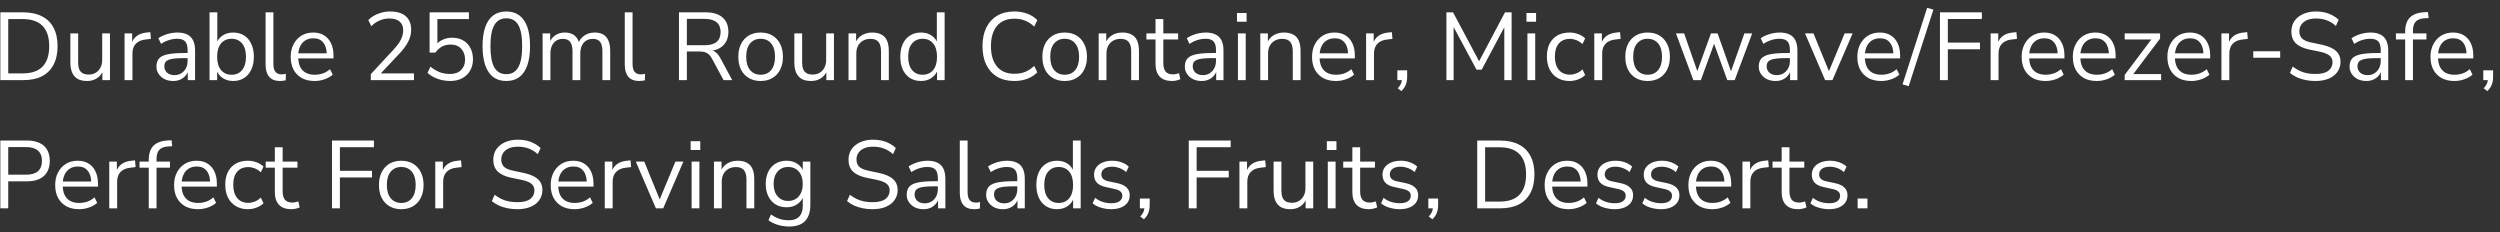 <svg width="312" height="29" viewBox="0 0 312 29" fill="none" xmlns="http://www.w3.org/2000/svg">
<rect x="0" y="0" width="312" height="29" fill="#333333" stroke="none"/>
<path d="M0.044 10V1.54H2.9C3.82 1.54 4.596 1.704 5.228 2.032C5.868 2.352 6.352 2.828 6.68 3.46C7.016 4.084 7.184 4.852 7.184 5.764C7.184 6.676 7.016 7.448 6.68 8.08C6.352 8.712 5.868 9.192 5.228 9.52C4.596 9.84 3.82 10 2.9 10H0.044ZM1.028 9.16H2.828C3.94 9.16 4.768 8.876 5.312 8.308C5.864 7.74 6.14 6.892 6.14 5.764C6.14 4.636 5.864 3.792 5.312 3.232C4.76 2.664 3.932 2.38 2.828 2.38H1.028V9.16ZM10.882 10.108C10.41 10.108 10.018 10.024 9.706 9.856C9.402 9.68 9.17 9.42 9.01 9.076C8.858 8.732 8.782 8.304 8.782 7.792V4.168H9.754V7.78C9.754 8.124 9.798 8.412 9.886 8.644C9.982 8.868 10.13 9.036 10.33 9.148C10.53 9.252 10.778 9.304 11.074 9.304C11.41 9.304 11.702 9.228 11.95 9.076C12.198 8.924 12.394 8.712 12.538 8.44C12.682 8.168 12.754 7.848 12.754 7.48V4.168H13.726V10H12.778V8.656H12.934C12.774 9.128 12.51 9.488 12.142 9.736C11.782 9.984 11.362 10.108 10.882 10.108ZM15.545 10V4.168H16.493V5.548H16.373C16.509 5.076 16.745 4.72 17.081 4.48C17.417 4.232 17.861 4.088 18.413 4.048L18.761 4.012L18.833 4.852L18.221 4.924C17.677 4.972 17.257 5.148 16.961 5.452C16.673 5.748 16.529 6.156 16.529 6.676V10H15.545ZM21.623 10.108C21.223 10.108 20.863 10.032 20.543 9.88C20.231 9.72 19.983 9.504 19.799 9.232C19.615 8.96 19.523 8.656 19.523 8.32C19.523 7.888 19.631 7.548 19.847 7.3C20.071 7.052 20.435 6.876 20.939 6.772C21.451 6.668 22.147 6.616 23.027 6.616H23.567V7.252H23.039C22.551 7.252 22.143 7.268 21.815 7.3C21.487 7.332 21.227 7.388 21.035 7.468C20.843 7.548 20.707 7.652 20.627 7.78C20.547 7.908 20.507 8.068 20.507 8.26C20.507 8.588 20.619 8.856 20.843 9.064C21.075 9.272 21.387 9.376 21.779 9.376C22.099 9.376 22.379 9.3 22.619 9.148C22.867 8.996 23.059 8.788 23.195 8.524C23.339 8.26 23.411 7.956 23.411 7.612V6.244C23.411 5.748 23.311 5.392 23.111 5.176C22.911 4.952 22.583 4.84 22.127 4.84C21.775 4.84 21.435 4.892 21.107 4.996C20.779 5.092 20.443 5.252 20.099 5.476L19.763 4.768C19.971 4.624 20.207 4.5 20.471 4.396C20.735 4.284 21.011 4.2 21.299 4.144C21.587 4.088 21.863 4.06 22.127 4.06C22.631 4.06 23.047 4.144 23.375 4.312C23.703 4.472 23.947 4.72 24.107 5.056C24.267 5.384 24.347 5.808 24.347 6.328V10H23.435V8.644H23.543C23.479 8.948 23.355 9.208 23.171 9.424C22.995 9.64 22.775 9.808 22.511 9.928C22.247 10.048 21.951 10.108 21.623 10.108ZM29.102 10.108C28.574 10.108 28.118 9.972 27.734 9.7C27.358 9.428 27.106 9.064 26.978 8.608H27.098V10H26.15V1.54H27.122V5.524H26.978C27.114 5.076 27.37 4.72 27.746 4.456C28.122 4.192 28.574 4.06 29.102 4.06C29.63 4.06 30.086 4.184 30.47 4.432C30.854 4.672 31.15 5.02 31.358 5.476C31.574 5.924 31.682 6.46 31.682 7.084C31.682 7.7 31.574 8.236 31.358 8.692C31.15 9.14 30.85 9.488 30.458 9.736C30.074 9.984 29.622 10.108 29.102 10.108ZM28.898 9.328C29.45 9.328 29.886 9.136 30.206 8.752C30.534 8.36 30.698 7.804 30.698 7.084C30.698 6.356 30.534 5.8 30.206 5.416C29.886 5.032 29.45 4.84 28.898 4.84C28.354 4.84 27.918 5.032 27.59 5.416C27.262 5.8 27.098 6.356 27.098 7.084C27.098 7.804 27.262 8.36 27.59 8.752C27.918 9.136 28.354 9.328 28.898 9.328ZM34.934 10.108C34.342 10.108 33.894 9.932 33.59 9.58C33.294 9.228 33.146 8.724 33.146 8.068V1.54H34.118V7.996C34.118 8.276 34.154 8.512 34.226 8.704C34.306 8.896 34.422 9.04 34.574 9.136C34.726 9.232 34.914 9.28 35.138 9.28C35.234 9.28 35.326 9.276 35.414 9.268C35.51 9.252 35.598 9.232 35.678 9.208L35.654 10.024C35.526 10.048 35.402 10.068 35.282 10.084C35.17 10.1 35.054 10.108 34.934 10.108ZM39.267 10.108C38.651 10.108 38.119 9.988 37.671 9.748C37.231 9.5 36.887 9.152 36.639 8.704C36.399 8.256 36.279 7.72 36.279 7.096C36.279 6.488 36.399 5.96 36.639 5.512C36.879 5.056 37.207 4.7 37.623 4.444C38.047 4.188 38.535 4.06 39.087 4.06C39.615 4.06 40.067 4.176 40.443 4.408C40.819 4.64 41.107 4.968 41.307 5.392C41.515 5.816 41.619 6.324 41.619 6.916V7.288H37.023V6.652H40.971L40.779 6.808C40.779 6.168 40.635 5.672 40.347 5.32C40.067 4.96 39.655 4.78 39.111 4.78C38.703 4.78 38.355 4.876 38.067 5.068C37.787 5.252 37.575 5.512 37.431 5.848C37.287 6.176 37.215 6.56 37.215 7V7.072C37.215 7.56 37.291 7.972 37.443 8.308C37.603 8.644 37.839 8.9 38.151 9.076C38.463 9.244 38.835 9.328 39.267 9.328C39.611 9.328 39.943 9.276 40.263 9.172C40.591 9.06 40.899 8.88 41.187 8.632L41.523 9.316C41.259 9.556 40.923 9.748 40.515 9.892C40.107 10.036 39.691 10.108 39.267 10.108ZM46.275 10V9.256L49.167 6.136C49.439 5.84 49.659 5.564 49.827 5.308C49.995 5.044 50.119 4.788 50.199 4.54C50.279 4.292 50.319 4.04 50.319 3.784C50.319 3.304 50.171 2.94 49.875 2.692C49.587 2.436 49.163 2.308 48.603 2.308C48.171 2.308 47.767 2.388 47.391 2.548C47.023 2.7 46.671 2.94 46.335 3.268L45.963 2.5C46.275 2.18 46.671 1.924 47.151 1.732C47.639 1.532 48.151 1.432 48.687 1.432C49.255 1.432 49.735 1.52 50.127 1.696C50.519 1.872 50.815 2.132 51.015 2.476C51.215 2.812 51.315 3.224 51.315 3.712C51.315 3.968 51.283 4.22 51.219 4.468C51.163 4.708 51.071 4.952 50.943 5.2C50.823 5.44 50.667 5.688 50.475 5.944C50.291 6.2 50.067 6.464 49.803 6.736L47.259 9.436V9.16H51.663V10H46.275ZM56.171 10.108C55.811 10.108 55.459 10.068 55.115 9.988C54.771 9.908 54.447 9.792 54.143 9.64C53.847 9.488 53.583 9.308 53.351 9.1L53.723 8.32C54.107 8.632 54.495 8.864 54.887 9.016C55.287 9.16 55.711 9.232 56.159 9.232C56.751 9.232 57.211 9.068 57.539 8.74C57.875 8.412 58.043 7.98 58.043 7.444C58.043 6.892 57.883 6.44 57.563 6.088C57.243 5.736 56.803 5.56 56.243 5.56C55.835 5.56 55.475 5.644 55.163 5.812C54.859 5.972 54.583 6.224 54.335 6.568H53.615V1.54H58.523V2.38H54.587V5.752H54.323C54.531 5.416 54.819 5.16 55.187 4.984C55.555 4.8 55.967 4.708 56.423 4.708C56.959 4.708 57.419 4.82 57.803 5.044C58.195 5.268 58.495 5.584 58.703 5.992C58.919 6.392 59.027 6.86 59.027 7.396C59.027 7.924 58.911 8.392 58.679 8.8C58.447 9.208 58.119 9.528 57.695 9.76C57.271 9.992 56.763 10.108 56.171 10.108ZM63.186 10.108C62.546 10.108 62.002 9.944 61.554 9.616C61.114 9.28 60.782 8.788 60.558 8.14C60.334 7.492 60.222 6.7 60.222 5.764C60.222 4.82 60.334 4.028 60.558 3.388C60.782 2.74 61.114 2.252 61.554 1.924C62.002 1.596 62.546 1.432 63.186 1.432C63.834 1.432 64.378 1.596 64.818 1.924C65.258 2.252 65.59 2.736 65.814 3.376C66.038 4.016 66.15 4.808 66.15 5.752C66.15 6.696 66.038 7.492 65.814 8.14C65.59 8.788 65.258 9.28 64.818 9.616C64.378 9.944 63.834 10.108 63.186 10.108ZM63.186 9.256C63.858 9.256 64.354 8.972 64.674 8.404C65.002 7.836 65.166 6.952 65.166 5.752C65.166 4.552 65.006 3.676 64.686 3.124C64.366 2.564 63.866 2.284 63.186 2.284C62.522 2.284 62.026 2.564 61.698 3.124C61.37 3.684 61.206 4.56 61.206 5.752C61.206 6.952 61.366 7.836 61.686 8.404C62.014 8.972 62.514 9.256 63.186 9.256ZM67.717 10V4.168H68.665V5.464H68.533C68.629 5.168 68.769 4.916 68.953 4.708C69.145 4.492 69.369 4.332 69.625 4.228C69.889 4.116 70.177 4.06 70.489 4.06C70.985 4.06 71.385 4.18 71.689 4.42C72.001 4.652 72.209 5.016 72.313 5.512H72.133C72.277 5.064 72.533 4.712 72.901 4.456C73.277 4.192 73.713 4.06 74.209 4.06C74.649 4.06 75.009 4.144 75.289 4.312C75.577 4.48 75.793 4.736 75.937 5.08C76.081 5.416 76.153 5.844 76.153 6.364V10H75.181V6.412C75.181 5.876 75.089 5.484 74.905 5.236C74.721 4.98 74.409 4.852 73.969 4.852C73.657 4.852 73.381 4.928 73.141 5.08C72.909 5.232 72.729 5.448 72.601 5.728C72.481 6 72.421 6.324 72.421 6.7V10H71.449V6.412C71.449 5.876 71.353 5.484 71.161 5.236C70.977 4.98 70.669 4.852 70.237 4.852C69.917 4.852 69.641 4.928 69.409 5.08C69.177 5.232 68.997 5.448 68.869 5.728C68.749 6 68.689 6.324 68.689 6.7V10H67.717ZM79.759 10.108C79.167 10.108 78.719 9.932 78.415 9.58C78.119 9.228 77.971 8.724 77.971 8.068V1.54H78.943V7.996C78.943 8.276 78.979 8.512 79.051 8.704C79.131 8.896 79.247 9.04 79.399 9.136C79.551 9.232 79.739 9.28 79.963 9.28C80.059 9.28 80.151 9.276 80.239 9.268C80.335 9.252 80.423 9.232 80.503 9.208L80.479 10.024C80.351 10.048 80.227 10.068 80.107 10.084C79.995 10.1 79.879 10.108 79.759 10.108ZM84.735 10V1.54H88.083C88.987 1.54 89.683 1.752 90.171 2.176C90.659 2.6 90.903 3.204 90.903 3.988C90.903 4.484 90.791 4.916 90.567 5.284C90.351 5.644 90.031 5.92 89.607 6.112C89.183 6.296 88.675 6.388 88.083 6.388L88.203 6.232H88.443C88.755 6.232 89.027 6.312 89.259 6.472C89.491 6.632 89.703 6.888 89.895 7.24L91.383 10H90.303L88.839 7.288C88.719 7.064 88.583 6.888 88.431 6.76C88.287 6.632 88.119 6.544 87.927 6.496C87.743 6.448 87.519 6.424 87.255 6.424H85.719V10H84.735ZM85.719 5.644H87.939C88.595 5.644 89.091 5.508 89.427 5.236C89.763 4.956 89.931 4.54 89.931 3.988C89.931 3.452 89.763 3.048 89.427 2.776C89.091 2.496 88.595 2.356 87.939 2.356H85.719V5.644ZM94.926 10.108C94.358 10.108 93.866 9.984 93.45 9.736C93.034 9.488 92.71 9.14 92.478 8.692C92.254 8.236 92.142 7.7 92.142 7.084C92.142 6.468 92.254 5.936 92.478 5.488C92.71 5.032 93.034 4.68 93.45 4.432C93.866 4.184 94.358 4.06 94.926 4.06C95.494 4.06 95.986 4.184 96.402 4.432C96.818 4.68 97.138 5.032 97.362 5.488C97.594 5.936 97.71 6.468 97.71 7.084C97.71 7.7 97.594 8.236 97.362 8.692C97.138 9.14 96.818 9.488 96.402 9.736C95.986 9.984 95.494 10.108 94.926 10.108ZM94.926 9.328C95.478 9.328 95.914 9.136 96.234 8.752C96.562 8.36 96.726 7.8 96.726 7.072C96.726 6.352 96.562 5.8 96.234 5.416C95.914 5.032 95.478 4.84 94.926 4.84C94.382 4.84 93.946 5.032 93.618 5.416C93.29 5.8 93.126 6.352 93.126 7.072C93.126 7.8 93.29 8.36 93.618 8.752C93.946 9.136 94.382 9.328 94.926 9.328ZM101.234 10.108C100.762 10.108 100.37 10.024 100.058 9.856C99.754 9.68 99.522 9.42 99.362 9.076C99.21 8.732 99.134 8.304 99.134 7.792V4.168H100.106V7.78C100.106 8.124 100.15 8.412 100.238 8.644C100.334 8.868 100.482 9.036 100.682 9.148C100.882 9.252 101.13 9.304 101.426 9.304C101.762 9.304 102.054 9.228 102.302 9.076C102.55 8.924 102.746 8.712 102.89 8.44C103.034 8.168 103.106 7.848 103.106 7.48V4.168H104.078V10H103.13V8.656H103.286C103.126 9.128 102.862 9.488 102.494 9.736C102.134 9.984 101.714 10.108 101.234 10.108ZM105.896 10V4.168H106.844V5.464H106.712C106.88 5 107.152 4.652 107.528 4.42C107.912 4.18 108.352 4.06 108.848 4.06C109.312 4.06 109.696 4.144 110 4.312C110.312 4.472 110.544 4.724 110.696 5.068C110.848 5.412 110.924 5.844 110.924 6.364V10H109.952V6.424C109.952 6.064 109.904 5.768 109.808 5.536C109.72 5.304 109.576 5.132 109.376 5.02C109.184 4.908 108.932 4.852 108.62 4.852C108.268 4.852 107.96 4.928 107.696 5.08C107.432 5.232 107.228 5.444 107.084 5.716C106.94 5.988 106.868 6.308 106.868 6.676V10H105.896ZM114.937 10.108C114.417 10.108 113.961 9.984 113.569 9.736C113.185 9.488 112.885 9.14 112.669 8.692C112.461 8.236 112.357 7.7 112.357 7.084C112.357 6.46 112.461 5.924 112.669 5.476C112.885 5.02 113.185 4.672 113.569 4.432C113.961 4.184 114.417 4.06 114.937 4.06C115.465 4.06 115.917 4.192 116.293 4.456C116.669 4.72 116.921 5.076 117.049 5.524H116.917V1.54H117.889V10H116.941V8.608H117.061C116.933 9.064 116.677 9.428 116.293 9.7C115.917 9.972 115.465 10.108 114.937 10.108ZM115.141 9.328C115.693 9.328 116.129 9.136 116.449 8.752C116.777 8.36 116.941 7.804 116.941 7.084C116.941 6.356 116.777 5.8 116.449 5.416C116.129 5.032 115.693 4.84 115.141 4.84C114.597 4.84 114.161 5.032 113.833 5.416C113.505 5.8 113.341 6.356 113.341 7.084C113.341 7.804 113.505 8.36 113.833 8.752C114.161 9.136 114.597 9.328 115.141 9.328ZM126.587 10.108C125.755 10.108 125.043 9.932 124.451 9.58C123.859 9.228 123.403 8.728 123.083 8.08C122.771 7.432 122.615 6.66 122.615 5.764C122.615 4.868 122.771 4.1 123.083 3.46C123.403 2.812 123.859 2.312 124.451 1.96C125.043 1.608 125.755 1.432 126.587 1.432C127.171 1.432 127.711 1.524 128.207 1.708C128.703 1.892 129.119 2.16 129.455 2.512L129.071 3.316C128.703 2.972 128.319 2.724 127.919 2.572C127.527 2.412 127.091 2.332 126.611 2.332C125.659 2.332 124.931 2.632 124.427 3.232C123.923 3.832 123.671 4.676 123.671 5.764C123.671 6.852 123.923 7.7 124.427 8.308C124.931 8.908 125.659 9.208 126.611 9.208C127.091 9.208 127.527 9.132 127.919 8.98C128.319 8.82 128.703 8.568 129.071 8.224L129.455 9.028C129.119 9.372 128.703 9.64 128.207 9.832C127.711 10.016 127.171 10.108 126.587 10.108ZM132.871 10.108C132.303 10.108 131.811 9.984 131.395 9.736C130.979 9.488 130.655 9.14 130.423 8.692C130.199 8.236 130.087 7.7 130.087 7.084C130.087 6.468 130.199 5.936 130.423 5.488C130.655 5.032 130.979 4.68 131.395 4.432C131.811 4.184 132.303 4.06 132.871 4.06C133.439 4.06 133.931 4.184 134.347 4.432C134.763 4.68 135.083 5.032 135.307 5.488C135.539 5.936 135.655 6.468 135.655 7.084C135.655 7.7 135.539 8.236 135.307 8.692C135.083 9.14 134.763 9.488 134.347 9.736C133.931 9.984 133.439 10.108 132.871 10.108ZM132.871 9.328C133.423 9.328 133.859 9.136 134.179 8.752C134.507 8.36 134.671 7.8 134.671 7.072C134.671 6.352 134.507 5.8 134.179 5.416C133.859 5.032 133.423 4.84 132.871 4.84C132.327 4.84 131.891 5.032 131.563 5.416C131.235 5.8 131.071 6.352 131.071 7.072C131.071 7.8 131.235 8.36 131.563 8.752C131.891 9.136 132.327 9.328 132.871 9.328ZM137.115 10V4.168H138.063V5.464H137.931C138.099 5 138.371 4.652 138.747 4.42C139.131 4.18 139.571 4.06 140.067 4.06C140.531 4.06 140.915 4.144 141.219 4.312C141.531 4.472 141.763 4.724 141.915 5.068C142.067 5.412 142.143 5.844 142.143 6.364V10H141.171V6.424C141.171 6.064 141.123 5.768 141.027 5.536C140.939 5.304 140.795 5.132 140.595 5.02C140.403 4.908 140.151 4.852 139.839 4.852C139.487 4.852 139.179 4.928 138.915 5.08C138.651 5.232 138.447 5.444 138.303 5.716C138.159 5.988 138.087 6.308 138.087 6.676V10H137.115ZM146.275 10.108C145.587 10.108 145.071 9.924 144.727 9.556C144.383 9.188 144.211 8.664 144.211 7.984V4.924H143.071V4.168H144.211V2.38H145.183V4.168H147.031V4.924H145.183V7.888C145.183 8.344 145.279 8.692 145.471 8.932C145.663 9.164 145.975 9.28 146.407 9.28C146.535 9.28 146.663 9.264 146.791 9.232C146.919 9.2 147.035 9.168 147.139 9.136L147.307 9.88C147.203 9.936 147.051 9.988 146.851 10.036C146.651 10.084 146.459 10.108 146.275 10.108ZM149.967 10.108C149.567 10.108 149.207 10.032 148.887 9.88C148.575 9.72 148.327 9.504 148.143 9.232C147.959 8.96 147.867 8.656 147.867 8.32C147.867 7.888 147.975 7.548 148.191 7.3C148.415 7.052 148.779 6.876 149.283 6.772C149.795 6.668 150.491 6.616 151.371 6.616H151.911V7.252H151.383C150.895 7.252 150.487 7.268 150.159 7.3C149.831 7.332 149.571 7.388 149.379 7.468C149.187 7.548 149.051 7.652 148.971 7.78C148.891 7.908 148.851 8.068 148.851 8.26C148.851 8.588 148.963 8.856 149.187 9.064C149.419 9.272 149.731 9.376 150.123 9.376C150.443 9.376 150.723 9.3 150.963 9.148C151.211 8.996 151.403 8.788 151.539 8.524C151.683 8.26 151.755 7.956 151.755 7.612V6.244C151.755 5.748 151.655 5.392 151.455 5.176C151.255 4.952 150.927 4.84 150.471 4.84C150.119 4.84 149.779 4.892 149.451 4.996C149.123 5.092 148.787 5.252 148.443 5.476L148.107 4.768C148.315 4.624 148.551 4.5 148.815 4.396C149.079 4.284 149.355 4.2 149.643 4.144C149.931 4.088 150.207 4.06 150.471 4.06C150.975 4.06 151.391 4.144 151.719 4.312C152.047 4.472 152.291 4.72 152.451 5.056C152.611 5.384 152.691 5.808 152.691 6.328V10H151.779V8.644H151.887C151.823 8.948 151.699 9.208 151.515 9.424C151.339 9.64 151.119 9.808 150.855 9.928C150.591 10.048 150.295 10.108 149.967 10.108ZM154.374 2.716V1.624H155.574V2.716H154.374ZM154.494 10V4.168H155.466V10H154.494ZM157.283 10V4.168H158.231V5.464H158.099C158.267 5 158.539 4.652 158.915 4.42C159.299 4.18 159.739 4.06 160.235 4.06C160.699 4.06 161.083 4.144 161.387 4.312C161.699 4.472 161.931 4.724 162.083 5.068C162.235 5.412 162.311 5.844 162.311 6.364V10H161.339V6.424C161.339 6.064 161.291 5.768 161.195 5.536C161.107 5.304 160.963 5.132 160.763 5.02C160.571 4.908 160.319 4.852 160.007 4.852C159.655 4.852 159.347 4.928 159.083 5.08C158.819 5.232 158.615 5.444 158.471 5.716C158.327 5.988 158.255 6.308 158.255 6.676V10H157.283ZM166.731 10.108C166.115 10.108 165.583 9.988 165.135 9.748C164.695 9.5 164.351 9.152 164.103 8.704C163.863 8.256 163.743 7.72 163.743 7.096C163.743 6.488 163.863 5.96 164.103 5.512C164.343 5.056 164.671 4.7 165.087 4.444C165.511 4.188 165.999 4.06 166.551 4.06C167.079 4.06 167.531 4.176 167.907 4.408C168.283 4.64 168.571 4.968 168.771 5.392C168.979 5.816 169.083 6.324 169.083 6.916V7.288H164.487V6.652H168.435L168.243 6.808C168.243 6.168 168.099 5.672 167.811 5.32C167.531 4.96 167.119 4.78 166.575 4.78C166.167 4.78 165.819 4.876 165.531 5.068C165.251 5.252 165.039 5.512 164.895 5.848C164.751 6.176 164.679 6.56 164.679 7V7.072C164.679 7.56 164.755 7.972 164.907 8.308C165.067 8.644 165.303 8.9 165.615 9.076C165.927 9.244 166.299 9.328 166.731 9.328C167.075 9.328 167.407 9.276 167.727 9.172C168.055 9.06 168.363 8.88 168.651 8.632L168.987 9.316C168.723 9.556 168.387 9.748 167.979 9.892C167.571 10.036 167.155 10.108 166.731 10.108ZM170.49 10V4.168H171.438V5.548H171.318C171.454 5.076 171.69 4.72 172.026 4.48C172.362 4.232 172.806 4.088 173.358 4.048L173.706 4.012L173.778 4.852L173.166 4.924C172.622 4.972 172.202 5.148 171.906 5.452C171.618 5.748 171.474 6.156 171.474 6.676V10H170.49ZM174.893 11.368L174.437 11.02C174.581 10.868 174.689 10.724 174.761 10.588C174.841 10.46 174.893 10.328 174.917 10.192C174.949 10.064 174.965 9.932 174.965 9.796L175.181 10H174.389V8.776H175.613V9.64C175.613 9.856 175.589 10.06 175.541 10.252C175.501 10.452 175.429 10.644 175.325 10.828C175.221 11.012 175.077 11.192 174.893 11.368ZM180.513 10V1.54H181.341L184.773 7.984H184.413L187.821 1.54H188.649V10H187.737V2.86H188.025L184.917 8.692H184.269L181.125 2.848H181.413V10H180.513ZM190.503 2.716V1.624H191.703V2.716H190.503ZM190.623 10V4.168H191.595V10H190.623ZM195.884 10.108C195.3 10.108 194.796 9.98 194.372 9.724C193.948 9.468 193.62 9.112 193.388 8.656C193.164 8.192 193.052 7.656 193.052 7.048C193.052 6.432 193.164 5.9 193.388 5.452C193.62 5.004 193.948 4.66 194.372 4.42C194.796 4.18 195.3 4.06 195.884 4.06C196.244 4.06 196.6 4.124 196.952 4.252C197.304 4.38 197.596 4.56 197.828 4.792L197.492 5.5C197.26 5.276 197.004 5.112 196.724 5.008C196.452 4.904 196.192 4.852 195.944 4.852C195.336 4.852 194.868 5.044 194.54 5.428C194.212 5.804 194.048 6.348 194.048 7.06C194.048 7.756 194.212 8.308 194.54 8.716C194.868 9.116 195.336 9.316 195.944 9.316C196.192 9.316 196.452 9.264 196.724 9.16C197.004 9.056 197.26 8.888 197.492 8.656L197.828 9.364C197.596 9.596 197.3 9.78 196.94 9.916C196.588 10.044 196.236 10.108 195.884 10.108ZM198.967 10V4.168H199.915V5.548H199.795C199.931 5.076 200.167 4.72 200.503 4.48C200.839 4.232 201.283 4.088 201.835 4.048L202.183 4.012L202.255 4.852L201.643 4.924C201.099 4.972 200.679 5.148 200.383 5.452C200.095 5.748 199.951 6.156 199.951 6.676V10H198.967ZM205.621 10.108C205.053 10.108 204.561 9.984 204.145 9.736C203.729 9.488 203.405 9.14 203.173 8.692C202.949 8.236 202.837 7.7 202.837 7.084C202.837 6.468 202.949 5.936 203.173 5.488C203.405 5.032 203.729 4.68 204.145 4.432C204.561 4.184 205.053 4.06 205.621 4.06C206.189 4.06 206.681 4.184 207.097 4.432C207.513 4.68 207.833 5.032 208.057 5.488C208.289 5.936 208.405 6.468 208.405 7.084C208.405 7.7 208.289 8.236 208.057 8.692C207.833 9.14 207.513 9.488 207.097 9.736C206.681 9.984 206.189 10.108 205.621 10.108ZM205.621 9.328C206.173 9.328 206.609 9.136 206.929 8.752C207.257 8.36 207.421 7.8 207.421 7.072C207.421 6.352 207.257 5.8 206.929 5.416C206.609 5.032 206.173 4.84 205.621 4.84C205.077 4.84 204.641 5.032 204.313 5.416C203.985 5.8 203.821 6.352 203.821 7.072C203.821 7.8 203.985 8.36 204.313 8.752C204.641 9.136 205.077 9.328 205.621 9.328ZM211.331 10L209.159 4.168H210.179L211.967 9.28H211.679L213.527 4.168H214.355L216.167 9.28H215.891L217.703 4.168H218.675L216.491 10H215.567L213.659 4.756H214.175L212.267 10H211.331ZM221.592 10.108C221.192 10.108 220.832 10.032 220.512 9.88C220.2 9.72 219.952 9.504 219.768 9.232C219.584 8.96 219.492 8.656 219.492 8.32C219.492 7.888 219.6 7.548 219.816 7.3C220.04 7.052 220.404 6.876 220.908 6.772C221.42 6.668 222.116 6.616 222.996 6.616H223.536V7.252H223.008C222.52 7.252 222.112 7.268 221.784 7.3C221.456 7.332 221.196 7.388 221.004 7.468C220.812 7.548 220.676 7.652 220.596 7.78C220.516 7.908 220.476 8.068 220.476 8.26C220.476 8.588 220.588 8.856 220.812 9.064C221.044 9.272 221.356 9.376 221.748 9.376C222.068 9.376 222.348 9.3 222.588 9.148C222.836 8.996 223.028 8.788 223.164 8.524C223.308 8.26 223.38 7.956 223.38 7.612V6.244C223.38 5.748 223.28 5.392 223.08 5.176C222.88 4.952 222.552 4.84 222.096 4.84C221.744 4.84 221.404 4.892 221.076 4.996C220.748 5.092 220.412 5.252 220.068 5.476L219.732 4.768C219.94 4.624 220.176 4.5 220.44 4.396C220.704 4.284 220.98 4.2 221.268 4.144C221.556 4.088 221.832 4.06 222.096 4.06C222.6 4.06 223.016 4.144 223.344 4.312C223.672 4.472 223.916 4.72 224.076 5.056C224.236 5.384 224.316 5.808 224.316 6.328V10H223.404V8.644H223.512C223.448 8.948 223.324 9.208 223.14 9.424C222.964 9.64 222.744 9.808 222.48 9.928C222.216 10.048 221.92 10.108 221.592 10.108ZM227.776 10L225.268 4.168H226.324L228.412 9.28H228.088L230.212 4.168H231.208L228.688 10H227.776ZM234.782 10.108C234.166 10.108 233.634 9.988 233.186 9.748C232.746 9.5 232.402 9.152 232.154 8.704C231.914 8.256 231.794 7.72 231.794 7.096C231.794 6.488 231.914 5.96 232.154 5.512C232.394 5.056 232.722 4.7 233.138 4.444C233.562 4.188 234.05 4.06 234.602 4.06C235.13 4.06 235.582 4.176 235.958 4.408C236.334 4.64 236.622 4.968 236.822 5.392C237.03 5.816 237.134 6.324 237.134 6.916V7.288H232.538V6.652H236.486L236.294 6.808C236.294 6.168 236.15 5.672 235.862 5.32C235.582 4.96 235.17 4.78 234.626 4.78C234.218 4.78 233.87 4.876 233.582 5.068C233.302 5.252 233.09 5.512 232.946 5.848C232.802 6.176 232.73 6.56 232.73 7V7.072C232.73 7.56 232.806 7.972 232.958 8.308C233.118 8.644 233.354 8.9 233.666 9.076C233.978 9.244 234.35 9.328 234.782 9.328C235.126 9.328 235.458 9.276 235.778 9.172C236.106 9.06 236.414 8.88 236.702 8.632L237.038 9.316C236.774 9.556 236.438 9.748 236.03 9.892C235.622 10.036 235.206 10.108 234.782 10.108ZM238.204 10.756L237.436 10.528L240.508 0.976L241.288 1.204L238.204 10.756ZM242.107 10V1.54H247.339V2.368H243.091V5.32H247.099V6.148H243.091V10H242.107ZM248.432 10V4.168H249.38V5.548H249.26C249.396 5.076 249.632 4.72 249.968 4.48C250.304 4.232 250.748 4.088 251.3 4.048L251.648 4.012L251.72 4.852L251.108 4.924C250.564 4.972 250.144 5.148 249.848 5.452C249.56 5.748 249.416 6.156 249.416 6.676V10H248.432ZM255.29 10.108C254.674 10.108 254.142 9.988 253.694 9.748C253.254 9.5 252.91 9.152 252.662 8.704C252.422 8.256 252.302 7.72 252.302 7.096C252.302 6.488 252.422 5.96 252.662 5.512C252.902 5.056 253.23 4.7 253.646 4.444C254.07 4.188 254.558 4.06 255.11 4.06C255.638 4.06 256.09 4.176 256.466 4.408C256.842 4.64 257.13 4.968 257.33 5.392C257.538 5.816 257.642 6.324 257.642 6.916V7.288H253.046V6.652H256.994L256.802 6.808C256.802 6.168 256.658 5.672 256.37 5.32C256.09 4.96 255.678 4.78 255.134 4.78C254.726 4.78 254.378 4.876 254.09 5.068C253.81 5.252 253.598 5.512 253.454 5.848C253.31 6.176 253.238 6.56 253.238 7V7.072C253.238 7.56 253.314 7.972 253.466 8.308C253.626 8.644 253.862 8.9 254.174 9.076C254.486 9.244 254.858 9.328 255.29 9.328C255.634 9.328 255.966 9.276 256.286 9.172C256.614 9.06 256.922 8.88 257.21 8.632L257.546 9.316C257.282 9.556 256.946 9.748 256.538 9.892C256.13 10.036 255.714 10.108 255.29 10.108ZM261.677 10.108C261.061 10.108 260.529 9.988 260.081 9.748C259.641 9.5 259.297 9.152 259.049 8.704C258.809 8.256 258.689 7.72 258.689 7.096C258.689 6.488 258.809 5.96 259.049 5.512C259.289 5.056 259.617 4.7 260.033 4.444C260.457 4.188 260.945 4.06 261.497 4.06C262.025 4.06 262.477 4.176 262.853 4.408C263.229 4.64 263.517 4.968 263.717 5.392C263.925 5.816 264.029 6.324 264.029 6.916V7.288H259.433V6.652H263.381L263.189 6.808C263.189 6.168 263.045 5.672 262.757 5.32C262.477 4.96 262.065 4.78 261.521 4.78C261.113 4.78 260.765 4.876 260.477 5.068C260.197 5.252 259.985 5.512 259.841 5.848C259.697 6.176 259.625 6.56 259.625 7V7.072C259.625 7.56 259.701 7.972 259.853 8.308C260.013 8.644 260.249 8.9 260.561 9.076C260.873 9.244 261.245 9.328 261.677 9.328C262.021 9.328 262.353 9.276 262.673 9.172C263.001 9.06 263.309 8.88 263.597 8.632L263.933 9.316C263.669 9.556 263.333 9.748 262.925 9.892C262.517 10.036 262.101 10.108 261.677 10.108ZM265.16 10V9.352L268.676 4.672V4.924H265.16V4.168H269.576V4.816L266.024 9.52V9.244H269.708V10H265.16ZM273.478 10.108C272.862 10.108 272.33 9.988 271.882 9.748C271.442 9.5 271.098 9.152 270.85 8.704C270.61 8.256 270.49 7.72 270.49 7.096C270.49 6.488 270.61 5.96 270.85 5.512C271.09 5.056 271.418 4.7 271.834 4.444C272.258 4.188 272.746 4.06 273.298 4.06C273.826 4.06 274.278 4.176 274.654 4.408C275.03 4.64 275.318 4.968 275.518 5.392C275.726 5.816 275.83 6.324 275.83 6.916V7.288H271.234V6.652H275.182L274.99 6.808C274.99 6.168 274.846 5.672 274.558 5.32C274.278 4.96 273.866 4.78 273.322 4.78C272.914 4.78 272.566 4.876 272.278 5.068C271.998 5.252 271.786 5.512 271.642 5.848C271.498 6.176 271.426 6.56 271.426 7V7.072C271.426 7.56 271.502 7.972 271.654 8.308C271.814 8.644 272.05 8.9 272.362 9.076C272.674 9.244 273.046 9.328 273.478 9.328C273.822 9.328 274.154 9.276 274.474 9.172C274.802 9.06 275.11 8.88 275.398 8.632L275.734 9.316C275.47 9.556 275.134 9.748 274.726 9.892C274.318 10.036 273.902 10.108 273.478 10.108ZM277.236 10V4.168H278.184V5.548H278.064C278.2 5.076 278.436 4.72 278.772 4.48C279.108 4.232 279.552 4.088 280.104 4.048L280.452 4.012L280.524 4.852L279.912 4.924C279.368 4.972 278.948 5.148 278.652 5.452C278.364 5.748 278.22 6.156 278.22 6.676V10H277.236ZM281.208 7.204V6.4H284.568V7.204H281.208ZM288.975 10.108C288.535 10.108 288.119 10.068 287.727 9.988C287.343 9.908 286.987 9.796 286.659 9.652C286.339 9.5 286.047 9.316 285.783 9.1L286.131 8.308C286.403 8.508 286.679 8.68 286.959 8.824C287.247 8.96 287.555 9.064 287.883 9.136C288.219 9.2 288.583 9.232 288.975 9.232C289.695 9.232 290.227 9.1 290.571 8.836C290.923 8.564 291.099 8.208 291.099 7.768C291.099 7.536 291.043 7.336 290.931 7.168C290.827 7 290.651 6.856 290.403 6.736C290.163 6.616 289.847 6.516 289.455 6.436L288.207 6.184C287.455 6.024 286.891 5.764 286.515 5.404C286.147 5.036 285.963 4.548 285.963 3.94C285.963 3.436 286.091 2.996 286.347 2.62C286.611 2.244 286.975 1.952 287.439 1.744C287.911 1.536 288.447 1.432 289.047 1.432C289.431 1.432 289.795 1.472 290.139 1.552C290.483 1.632 290.799 1.752 291.087 1.912C291.383 2.064 291.643 2.252 291.867 2.476L291.519 3.244C291.159 2.916 290.779 2.68 290.379 2.536C289.979 2.384 289.531 2.308 289.035 2.308C288.611 2.308 288.243 2.372 287.931 2.5C287.627 2.628 287.387 2.816 287.211 3.064C287.043 3.304 286.959 3.584 286.959 3.904C286.959 4.288 287.075 4.592 287.307 4.816C287.547 5.04 287.935 5.204 288.471 5.308L289.719 5.572C290.527 5.74 291.123 5.996 291.507 6.34C291.899 6.676 292.095 7.136 292.095 7.72C292.095 8.184 291.967 8.6 291.711 8.968C291.463 9.328 291.103 9.608 290.631 9.808C290.167 10.008 289.615 10.108 288.975 10.108ZM295.326 10.108C294.926 10.108 294.566 10.032 294.246 9.88C293.934 9.72 293.686 9.504 293.502 9.232C293.318 8.96 293.226 8.656 293.226 8.32C293.226 7.888 293.334 7.548 293.55 7.3C293.774 7.052 294.138 6.876 294.642 6.772C295.154 6.668 295.85 6.616 296.73 6.616H297.27V7.252H296.742C296.254 7.252 295.846 7.268 295.518 7.3C295.19 7.332 294.93 7.388 294.738 7.468C294.546 7.548 294.41 7.652 294.33 7.78C294.25 7.908 294.21 8.068 294.21 8.26C294.21 8.588 294.322 8.856 294.546 9.064C294.778 9.272 295.09 9.376 295.482 9.376C295.802 9.376 296.082 9.3 296.322 9.148C296.57 8.996 296.762 8.788 296.898 8.524C297.042 8.26 297.114 7.956 297.114 7.612V6.244C297.114 5.748 297.014 5.392 296.814 5.176C296.614 4.952 296.286 4.84 295.83 4.84C295.478 4.84 295.138 4.892 294.81 4.996C294.482 5.092 294.146 5.252 293.802 5.476L293.466 4.768C293.674 4.624 293.91 4.5 294.174 4.396C294.438 4.284 294.714 4.2 295.002 4.144C295.29 4.088 295.566 4.06 295.83 4.06C296.334 4.06 296.75 4.144 297.078 4.312C297.406 4.472 297.65 4.72 297.81 5.056C297.97 5.384 298.05 5.808 298.05 6.328V10H297.138V8.644H297.246C297.182 8.948 297.058 9.208 296.874 9.424C296.698 9.64 296.478 9.808 296.214 9.928C295.95 10.048 295.654 10.108 295.326 10.108ZM300.165 10V4.924H299.013V4.168H300.429L300.165 4.42V3.964C300.165 3.188 300.357 2.6 300.741 2.2C301.133 1.8 301.733 1.576 302.541 1.528L303.009 1.504L303.093 2.248L302.541 2.284C302.213 2.308 301.945 2.38 301.737 2.5C301.529 2.62 301.377 2.792 301.281 3.016C301.185 3.24 301.137 3.516 301.137 3.844V4.348L300.993 4.168H302.817V4.924H301.137V10H300.165ZM306.313 10.108C305.697 10.108 305.165 9.988 304.717 9.748C304.277 9.5 303.933 9.152 303.685 8.704C303.445 8.256 303.325 7.72 303.325 7.096C303.325 6.488 303.445 5.96 303.685 5.512C303.925 5.056 304.253 4.7 304.669 4.444C305.093 4.188 305.581 4.06 306.133 4.06C306.661 4.06 307.113 4.176 307.489 4.408C307.865 4.64 308.153 4.968 308.353 5.392C308.561 5.816 308.665 6.324 308.665 6.916V7.288H304.069V6.652H308.017L307.825 6.808C307.825 6.168 307.681 5.672 307.393 5.32C307.113 4.96 306.701 4.78 306.157 4.78C305.749 4.78 305.401 4.876 305.113 5.068C304.833 5.252 304.621 5.512 304.477 5.848C304.333 6.176 304.261 6.56 304.261 7V7.072C304.261 7.56 304.337 7.972 304.489 8.308C304.649 8.644 304.885 8.9 305.197 9.076C305.509 9.244 305.881 9.328 306.313 9.328C306.657 9.328 306.989 9.276 307.309 9.172C307.637 9.06 307.945 8.88 308.233 8.632L308.569 9.316C308.305 9.556 307.969 9.748 307.561 9.892C307.153 10.036 306.737 10.108 306.313 10.108ZM310.42 11.368L309.964 11.02C310.108 10.868 310.216 10.724 310.288 10.588C310.368 10.46 310.42 10.328 310.444 10.192C310.476 10.064 310.492 9.932 310.492 9.796L310.708 10H309.916V8.776H311.14V9.64C311.14 9.856 311.116 10.06 311.068 10.252C311.028 10.452 310.956 10.644 310.852 10.828C310.748 11.012 310.604 11.192 310.42 11.368ZM0.044 26V17.54H3.392C4 17.54 4.512 17.64 4.928 17.84C5.352 18.032 5.672 18.32 5.888 18.704C6.104 19.08 6.212 19.54 6.212 20.084C6.212 20.612 6.104 21.068 5.888 21.452C5.672 21.836 5.352 22.128 4.928 22.328C4.512 22.528 4 22.628 3.392 22.628H1.028V26H0.044ZM1.028 21.8H3.272C3.92 21.8 4.408 21.656 4.736 21.368C5.072 21.072 5.24 20.644 5.24 20.084C5.24 19.516 5.072 19.088 4.736 18.8C4.408 18.504 3.92 18.356 3.272 18.356H1.028V21.8ZM9.876 26.108C9.26 26.108 8.728 25.988 8.28 25.748C7.84 25.5 7.496 25.152 7.248 24.704C7.008 24.256 6.888 23.72 6.888 23.096C6.888 22.488 7.008 21.96 7.248 21.512C7.488 21.056 7.816 20.7 8.232 20.444C8.656 20.188 9.144 20.06 9.696 20.06C10.224 20.06 10.676 20.176 11.052 20.408C11.428 20.64 11.716 20.968 11.916 21.392C12.124 21.816 12.228 22.324 12.228 22.916V23.288H7.632V22.652H11.58L11.388 22.808C11.388 22.168 11.244 21.672 10.956 21.32C10.676 20.96 10.264 20.78 9.72 20.78C9.312 20.78 8.964 20.876 8.676 21.068C8.396 21.252 8.184 21.512 8.04 21.848C7.896 22.176 7.824 22.56 7.824 23V23.072C7.824 23.56 7.9 23.972 8.052 24.308C8.212 24.644 8.448 24.9 8.76 25.076C9.072 25.244 9.444 25.328 9.876 25.328C10.22 25.328 10.552 25.276 10.872 25.172C11.2 25.06 11.508 24.88 11.796 24.632L12.132 25.316C11.868 25.556 11.532 25.748 11.124 25.892C10.716 26.036 10.3 26.108 9.876 26.108ZM13.635 26V20.168H14.583V21.548H14.463C14.599 21.076 14.835 20.72 15.171 20.48C15.507 20.232 15.951 20.088 16.503 20.048L16.851 20.012L16.923 20.852L16.311 20.924C15.767 20.972 15.347 21.148 15.051 21.452C14.763 21.748 14.619 22.156 14.619 22.676V26H13.635ZM18.564 26V20.924H17.412V20.168H18.828L18.564 20.42V19.964C18.564 19.188 18.756 18.6 19.14 18.2C19.532 17.8 20.132 17.576 20.94 17.528L21.408 17.504L21.492 18.248L20.94 18.284C20.612 18.308 20.344 18.38 20.136 18.5C19.928 18.62 19.776 18.792 19.68 19.016C19.584 19.24 19.536 19.516 19.536 19.844V20.348L19.392 20.168H21.216V20.924H19.536V26H18.564ZM24.712 26.108C24.096 26.108 23.564 25.988 23.116 25.748C22.676 25.5 22.332 25.152 22.084 24.704C21.844 24.256 21.724 23.72 21.724 23.096C21.724 22.488 21.844 21.96 22.084 21.512C22.324 21.056 22.652 20.7 23.068 20.444C23.492 20.188 23.98 20.06 24.532 20.06C25.06 20.06 25.512 20.176 25.888 20.408C26.264 20.64 26.552 20.968 26.752 21.392C26.96 21.816 27.064 22.324 27.064 22.916V23.288H22.468V22.652H26.416L26.224 22.808C26.224 22.168 26.08 21.672 25.792 21.32C25.512 20.96 25.1 20.78 24.556 20.78C24.148 20.78 23.8 20.876 23.512 21.068C23.232 21.252 23.02 21.512 22.876 21.848C22.732 22.176 22.66 22.56 22.66 23V23.072C22.66 23.56 22.736 23.972 22.888 24.308C23.048 24.644 23.284 24.9 23.596 25.076C23.908 25.244 24.28 25.328 24.712 25.328C25.056 25.328 25.388 25.276 25.708 25.172C26.036 25.06 26.344 24.88 26.632 24.632L26.968 25.316C26.704 25.556 26.368 25.748 25.96 25.892C25.552 26.036 25.136 26.108 24.712 26.108ZM30.943 26.108C30.359 26.108 29.855 25.98 29.431 25.724C29.007 25.468 28.679 25.112 28.447 24.656C28.223 24.192 28.111 23.656 28.111 23.048C28.111 22.432 28.223 21.9 28.447 21.452C28.679 21.004 29.007 20.66 29.431 20.42C29.855 20.18 30.359 20.06 30.943 20.06C31.303 20.06 31.659 20.124 32.011 20.252C32.363 20.38 32.655 20.56 32.887 20.792L32.551 21.5C32.319 21.276 32.063 21.112 31.783 21.008C31.511 20.904 31.251 20.852 31.003 20.852C30.395 20.852 29.927 21.044 29.599 21.428C29.271 21.804 29.107 22.348 29.107 23.06C29.107 23.756 29.271 24.308 29.599 24.716C29.927 25.116 30.395 25.316 31.003 25.316C31.251 25.316 31.511 25.264 31.783 25.16C32.063 25.056 32.319 24.888 32.551 24.656L32.887 25.364C32.655 25.596 32.359 25.78 31.999 25.916C31.647 26.044 31.295 26.108 30.943 26.108ZM36.365 26.108C35.677 26.108 35.161 25.924 34.817 25.556C34.473 25.188 34.301 24.664 34.301 23.984V20.924H33.161V20.168H34.301V18.38H35.273V20.168H37.121V20.924H35.273V23.888C35.273 24.344 35.369 24.692 35.561 24.932C35.753 25.164 36.065 25.28 36.497 25.28C36.625 25.28 36.753 25.264 36.881 25.232C37.009 25.2 37.125 25.168 37.229 25.136L37.397 25.88C37.293 25.936 37.141 25.988 36.941 26.036C36.741 26.084 36.549 26.108 36.365 26.108ZM41.435 26V17.54H46.667V18.368H42.419V21.32H46.427V22.148H42.419V26H41.435ZM50.078 26.108C49.51 26.108 49.018 25.984 48.602 25.736C48.186 25.488 47.862 25.14 47.63 24.692C47.406 24.236 47.294 23.7 47.294 23.084C47.294 22.468 47.406 21.936 47.63 21.488C47.862 21.032 48.186 20.68 48.602 20.432C49.018 20.184 49.51 20.06 50.078 20.06C50.646 20.06 51.138 20.184 51.554 20.432C51.97 20.68 52.29 21.032 52.514 21.488C52.746 21.936 52.862 22.468 52.862 23.084C52.862 23.7 52.746 24.236 52.514 24.692C52.29 25.14 51.97 25.488 51.554 25.736C51.138 25.984 50.646 26.108 50.078 26.108ZM50.078 25.328C50.63 25.328 51.066 25.136 51.386 24.752C51.714 24.36 51.878 23.8 51.878 23.072C51.878 22.352 51.714 21.8 51.386 21.416C51.066 21.032 50.63 20.84 50.078 20.84C49.534 20.84 49.098 21.032 48.77 21.416C48.442 21.8 48.278 22.352 48.278 23.072C48.278 23.8 48.442 24.36 48.77 24.752C49.098 25.136 49.534 25.328 50.078 25.328ZM54.322 26V20.168H55.27V21.548H55.15C55.286 21.076 55.522 20.72 55.858 20.48C56.194 20.232 56.638 20.088 57.19 20.048L57.538 20.012L57.61 20.852L56.998 20.924C56.454 20.972 56.034 21.148 55.738 21.452C55.45 21.748 55.306 22.156 55.306 22.676V26H54.322ZM64.573 26.108C64.133 26.108 63.717 26.068 63.325 25.988C62.941 25.908 62.585 25.796 62.257 25.652C61.937 25.5 61.645 25.316 61.381 25.1L61.729 24.308C62.001 24.508 62.277 24.68 62.557 24.824C62.845 24.96 63.153 25.064 63.481 25.136C63.817 25.2 64.181 25.232 64.573 25.232C65.293 25.232 65.825 25.1 66.169 24.836C66.521 24.564 66.697 24.208 66.697 23.768C66.697 23.536 66.641 23.336 66.529 23.168C66.425 23 66.249 22.856 66.001 22.736C65.761 22.616 65.445 22.516 65.053 22.436L63.805 22.184C63.053 22.024 62.489 21.764 62.113 21.404C61.745 21.036 61.561 20.548 61.561 19.94C61.561 19.436 61.689 18.996 61.945 18.62C62.209 18.244 62.573 17.952 63.037 17.744C63.509 17.536 64.045 17.432 64.645 17.432C65.029 17.432 65.393 17.472 65.737 17.552C66.081 17.632 66.397 17.752 66.685 17.912C66.981 18.064 67.241 18.252 67.465 18.476L67.117 19.244C66.757 18.916 66.377 18.68 65.977 18.536C65.577 18.384 65.129 18.308 64.633 18.308C64.209 18.308 63.841 18.372 63.529 18.5C63.225 18.628 62.985 18.816 62.809 19.064C62.641 19.304 62.557 19.584 62.557 19.904C62.557 20.288 62.673 20.592 62.905 20.816C63.145 21.04 63.533 21.204 64.069 21.308L65.317 21.572C66.125 21.74 66.721 21.996 67.105 22.34C67.497 22.676 67.693 23.136 67.693 23.72C67.693 24.184 67.565 24.6 67.309 24.968C67.061 25.328 66.701 25.608 66.229 25.808C65.765 26.008 65.213 26.108 64.573 26.108ZM71.716 26.108C71.1 26.108 70.568 25.988 70.12 25.748C69.68 25.5 69.336 25.152 69.088 24.704C68.848 24.256 68.728 23.72 68.728 23.096C68.728 22.488 68.848 21.96 69.088 21.512C69.328 21.056 69.656 20.7 70.072 20.444C70.496 20.188 70.984 20.06 71.536 20.06C72.064 20.06 72.516 20.176 72.892 20.408C73.268 20.64 73.556 20.968 73.756 21.392C73.964 21.816 74.068 22.324 74.068 22.916V23.288H69.472V22.652H73.42L73.228 22.808C73.228 22.168 73.084 21.672 72.796 21.32C72.516 20.96 72.104 20.78 71.56 20.78C71.152 20.78 70.804 20.876 70.516 21.068C70.236 21.252 70.024 21.512 69.88 21.848C69.736 22.176 69.664 22.56 69.664 23V23.072C69.664 23.56 69.74 23.972 69.892 24.308C70.052 24.644 70.288 24.9 70.6 25.076C70.912 25.244 71.284 25.328 71.716 25.328C72.06 25.328 72.392 25.276 72.712 25.172C73.04 25.06 73.348 24.88 73.636 24.632L73.972 25.316C73.708 25.556 73.372 25.748 72.964 25.892C72.556 26.036 72.14 26.108 71.716 26.108ZM75.475 26V20.168H76.422V21.548H76.302C76.439 21.076 76.674 20.72 77.01 20.48C77.347 20.232 77.79 20.088 78.343 20.048L78.691 20.012L78.763 20.852L78.15 20.924C77.606 20.972 77.186 21.148 76.891 21.452C76.603 21.748 76.459 22.156 76.459 22.676V26H75.475ZM81.855 26L79.347 20.168H80.403L82.491 25.28H82.167L84.291 20.168H85.287L82.767 26H81.855ZM86.194 18.716V17.624H87.394V18.716H86.194ZM86.314 26V20.168H87.286V26H86.314ZM89.103 26V20.168H90.051V21.464H89.919C90.087 21 90.359 20.652 90.735 20.42C91.119 20.18 91.559 20.06 92.055 20.06C92.519 20.06 92.903 20.144 93.207 20.312C93.519 20.472 93.751 20.724 93.903 21.068C94.055 21.412 94.131 21.844 94.131 22.364V26H93.159V22.424C93.159 22.064 93.111 21.768 93.015 21.536C92.927 21.304 92.783 21.132 92.583 21.02C92.391 20.908 92.139 20.852 91.827 20.852C91.475 20.852 91.167 20.928 90.903 21.08C90.639 21.232 90.435 21.444 90.291 21.716C90.147 21.988 90.075 22.308 90.075 22.676V26H89.103ZM98.504 28.268C98 28.268 97.524 28.2 97.076 28.064C96.636 27.936 96.244 27.74 95.9 27.476L96.224 26.768C96.464 26.936 96.7 27.072 96.932 27.176C97.172 27.288 97.416 27.368 97.664 27.416C97.92 27.464 98.184 27.488 98.456 27.488C99.024 27.488 99.452 27.336 99.74 27.032C100.036 26.728 100.184 26.288 100.184 25.712V24.356H100.304C100.184 24.82 99.928 25.188 99.536 25.46C99.152 25.732 98.7 25.868 98.18 25.868C97.644 25.868 97.18 25.748 96.788 25.508C96.396 25.26 96.092 24.916 95.876 24.476C95.668 24.036 95.564 23.528 95.564 22.952C95.564 22.376 95.668 21.872 95.876 21.44C96.092 21 96.396 20.66 96.788 20.42C97.18 20.18 97.644 20.06 98.18 20.06C98.708 20.06 99.164 20.196 99.548 20.468C99.932 20.732 100.18 21.092 100.292 21.548H100.184V20.168H101.132V25.58C101.132 26.172 101.032 26.668 100.832 27.068C100.64 27.468 100.348 27.768 99.956 27.968C99.564 28.168 99.08 28.268 98.504 28.268ZM98.36 25.076C98.92 25.076 99.364 24.884 99.692 24.5C100.02 24.116 100.184 23.6 100.184 22.952C100.184 22.304 100.02 21.792 99.692 21.416C99.364 21.032 98.92 20.84 98.36 20.84C97.808 20.84 97.368 21.032 97.04 21.416C96.712 21.792 96.548 22.304 96.548 22.952C96.548 23.6 96.712 24.116 97.04 24.5C97.368 24.884 97.808 25.076 98.36 25.076ZM108.905 26.108C108.465 26.108 108.049 26.068 107.657 25.988C107.273 25.908 106.917 25.796 106.589 25.652C106.269 25.5 105.977 25.316 105.713 25.1L106.061 24.308C106.333 24.508 106.609 24.68 106.889 24.824C107.177 24.96 107.485 25.064 107.813 25.136C108.149 25.2 108.513 25.232 108.905 25.232C109.625 25.232 110.157 25.1 110.501 24.836C110.853 24.564 111.029 24.208 111.029 23.768C111.029 23.536 110.973 23.336 110.861 23.168C110.757 23 110.581 22.856 110.333 22.736C110.093 22.616 109.777 22.516 109.385 22.436L108.137 22.184C107.385 22.024 106.821 21.764 106.445 21.404C106.077 21.036 105.893 20.548 105.893 19.94C105.893 19.436 106.021 18.996 106.277 18.62C106.541 18.244 106.905 17.952 107.369 17.744C107.841 17.536 108.377 17.432 108.977 17.432C109.361 17.432 109.725 17.472 110.069 17.552C110.413 17.632 110.729 17.752 111.017 17.912C111.313 18.064 111.573 18.252 111.797 18.476L111.449 19.244C111.089 18.916 110.709 18.68 110.309 18.536C109.909 18.384 109.461 18.308 108.965 18.308C108.541 18.308 108.173 18.372 107.861 18.5C107.557 18.628 107.317 18.816 107.141 19.064C106.973 19.304 106.889 19.584 106.889 19.904C106.889 20.288 107.005 20.592 107.237 20.816C107.477 21.04 107.865 21.204 108.401 21.308L109.649 21.572C110.457 21.74 111.053 21.996 111.437 22.34C111.829 22.676 112.025 23.136 112.025 23.72C112.025 24.184 111.897 24.6 111.641 24.968C111.393 25.328 111.033 25.608 110.561 25.808C110.097 26.008 109.545 26.108 108.905 26.108ZM115.256 26.108C114.856 26.108 114.496 26.032 114.176 25.88C113.864 25.72 113.616 25.504 113.432 25.232C113.248 24.96 113.156 24.656 113.156 24.32C113.156 23.888 113.264 23.548 113.48 23.3C113.704 23.052 114.068 22.876 114.572 22.772C115.084 22.668 115.78 22.616 116.66 22.616H117.2V23.252H116.672C116.184 23.252 115.776 23.268 115.448 23.3C115.12 23.332 114.86 23.388 114.668 23.468C114.476 23.548 114.34 23.652 114.26 23.78C114.18 23.908 114.14 24.068 114.14 24.26C114.14 24.588 114.252 24.856 114.476 25.064C114.708 25.272 115.02 25.376 115.412 25.376C115.732 25.376 116.012 25.3 116.252 25.148C116.5 24.996 116.692 24.788 116.828 24.524C116.972 24.26 117.044 23.956 117.044 23.612V22.244C117.044 21.748 116.944 21.392 116.744 21.176C116.544 20.952 116.216 20.84 115.76 20.84C115.408 20.84 115.068 20.892 114.74 20.996C114.412 21.092 114.076 21.252 113.732 21.476L113.396 20.768C113.604 20.624 113.84 20.5 114.104 20.396C114.368 20.284 114.644 20.2 114.932 20.144C115.22 20.088 115.496 20.06 115.76 20.06C116.264 20.06 116.68 20.144 117.008 20.312C117.336 20.472 117.58 20.72 117.74 21.056C117.9 21.384 117.98 21.808 117.98 22.328V26H117.068V24.644H117.176C117.112 24.948 116.988 25.208 116.804 25.424C116.628 25.64 116.408 25.808 116.144 25.928C115.88 26.048 115.584 26.108 115.256 26.108ZM121.571 26.108C120.979 26.108 120.531 25.932 120.227 25.58C119.931 25.228 119.783 24.724 119.783 24.068V17.54H120.755V23.996C120.755 24.276 120.791 24.512 120.863 24.704C120.943 24.896 121.059 25.04 121.211 25.136C121.363 25.232 121.551 25.28 121.775 25.28C121.871 25.28 121.963 25.276 122.051 25.268C122.147 25.252 122.235 25.232 122.315 25.208L122.291 26.024C122.163 26.048 122.039 26.068 121.919 26.084C121.807 26.1 121.691 26.108 121.571 26.108ZM125.17 26.108C124.77 26.108 124.41 26.032 124.09 25.88C123.778 25.72 123.53 25.504 123.346 25.232C123.162 24.96 123.07 24.656 123.07 24.32C123.07 23.888 123.178 23.548 123.394 23.3C123.618 23.052 123.982 22.876 124.486 22.772C124.998 22.668 125.694 22.616 126.574 22.616H127.114V23.252H126.586C126.098 23.252 125.69 23.268 125.362 23.3C125.034 23.332 124.774 23.388 124.582 23.468C124.39 23.548 124.254 23.652 124.174 23.78C124.094 23.908 124.054 24.068 124.054 24.26C124.054 24.588 124.166 24.856 124.39 25.064C124.622 25.272 124.934 25.376 125.326 25.376C125.646 25.376 125.926 25.3 126.166 25.148C126.414 24.996 126.606 24.788 126.742 24.524C126.886 24.26 126.958 23.956 126.958 23.612V22.244C126.958 21.748 126.858 21.392 126.658 21.176C126.458 20.952 126.13 20.84 125.674 20.84C125.322 20.84 124.982 20.892 124.654 20.996C124.326 21.092 123.99 21.252 123.646 21.476L123.31 20.768C123.518 20.624 123.754 20.5 124.018 20.396C124.282 20.284 124.558 20.2 124.846 20.144C125.134 20.088 125.41 20.06 125.674 20.06C126.178 20.06 126.594 20.144 126.922 20.312C127.25 20.472 127.494 20.72 127.654 21.056C127.814 21.384 127.894 21.808 127.894 22.328V26H126.982V24.644H127.09C127.026 24.948 126.902 25.208 126.718 25.424C126.542 25.64 126.322 25.808 126.058 25.928C125.794 26.048 125.498 26.108 125.17 26.108ZM131.917 26.108C131.397 26.108 130.941 25.984 130.549 25.736C130.165 25.488 129.865 25.14 129.649 24.692C129.441 24.236 129.337 23.7 129.337 23.084C129.337 22.46 129.441 21.924 129.649 21.476C129.865 21.02 130.165 20.672 130.549 20.432C130.941 20.184 131.397 20.06 131.917 20.06C132.445 20.06 132.897 20.192 133.273 20.456C133.649 20.72 133.901 21.076 134.029 21.524H133.897V17.54H134.869V26H133.921V24.608H134.041C133.913 25.064 133.657 25.428 133.273 25.7C132.897 25.972 132.445 26.108 131.917 26.108ZM132.121 25.328C132.673 25.328 133.109 25.136 133.429 24.752C133.757 24.36 133.921 23.804 133.921 23.084C133.921 22.356 133.757 21.8 133.429 21.416C133.109 21.032 132.673 20.84 132.121 20.84C131.577 20.84 131.141 21.032 130.813 21.416C130.485 21.8 130.321 22.356 130.321 23.084C130.321 23.804 130.485 24.36 130.813 24.752C131.141 25.136 131.577 25.328 132.121 25.328ZM138.661 26.108C138.357 26.108 138.061 26.076 137.773 26.012C137.493 25.956 137.229 25.876 136.981 25.772C136.741 25.66 136.533 25.528 136.357 25.376L136.669 24.692C136.861 24.844 137.069 24.972 137.293 25.076C137.517 25.172 137.745 25.244 137.977 25.292C138.209 25.34 138.445 25.364 138.685 25.364C139.141 25.364 139.485 25.28 139.717 25.112C139.949 24.944 140.065 24.716 140.065 24.428C140.065 24.204 139.989 24.028 139.837 23.9C139.685 23.764 139.445 23.66 139.117 23.588L138.025 23.348C137.521 23.244 137.145 23.064 136.897 22.808C136.657 22.552 136.537 22.22 136.537 21.812C136.537 21.452 136.629 21.144 136.813 20.888C137.005 20.624 137.273 20.42 137.617 20.276C137.961 20.132 138.361 20.06 138.817 20.06C139.089 20.06 139.349 20.088 139.597 20.144C139.845 20.2 140.077 20.284 140.293 20.396C140.517 20.5 140.709 20.632 140.869 20.792L140.545 21.476C140.393 21.332 140.221 21.212 140.029 21.116C139.837 21.012 139.637 20.936 139.429 20.888C139.229 20.832 139.025 20.804 138.817 20.804C138.369 20.804 138.029 20.892 137.797 21.068C137.565 21.244 137.449 21.476 137.449 21.764C137.449 21.988 137.521 22.172 137.665 22.316C137.809 22.46 138.033 22.564 138.337 22.628L139.429 22.856C139.949 22.968 140.337 23.148 140.593 23.396C140.857 23.636 140.989 23.964 140.989 24.38C140.989 24.732 140.893 25.04 140.701 25.304C140.509 25.56 140.237 25.76 139.885 25.904C139.541 26.04 139.133 26.108 138.661 26.108ZM142.76 27.368L142.304 27.02C142.448 26.868 142.556 26.724 142.628 26.588C142.708 26.46 142.76 26.328 142.784 26.192C142.816 26.064 142.832 25.932 142.832 25.796L143.048 26H142.256V24.776H143.48V25.64C143.48 25.856 143.456 26.06 143.408 26.252C143.368 26.452 143.296 26.644 143.192 26.828C143.088 27.012 142.944 27.192 142.76 27.368ZM148.357 26V17.54H153.589V18.368H149.341V21.32H153.349V22.148H149.341V26H148.357ZM154.682 26V20.168H155.63V21.548H155.51C155.646 21.076 155.882 20.72 156.218 20.48C156.554 20.232 156.998 20.088 157.55 20.048L157.898 20.012L157.97 20.852L157.358 20.924C156.814 20.972 156.394 21.148 156.098 21.452C155.81 21.748 155.666 22.156 155.666 22.676V26H154.682ZM161.046 26.108C160.574 26.108 160.182 26.024 159.87 25.856C159.566 25.68 159.334 25.42 159.174 25.076C159.022 24.732 158.946 24.304 158.946 23.792V20.168H159.918V23.78C159.918 24.124 159.962 24.412 160.05 24.644C160.146 24.868 160.294 25.036 160.494 25.148C160.694 25.252 160.942 25.304 161.238 25.304C161.574 25.304 161.866 25.228 162.114 25.076C162.362 24.924 162.558 24.712 162.702 24.44C162.846 24.168 162.918 23.848 162.918 23.48V20.168H163.89V26H162.942V24.656H163.098C162.938 25.128 162.674 25.488 162.306 25.736C161.946 25.984 161.526 26.108 161.046 26.108ZM165.589 18.716V17.624H166.789V18.716H165.589ZM165.709 26V20.168H166.681V26H165.709ZM170.838 26.108C170.15 26.108 169.634 25.924 169.29 25.556C168.946 25.188 168.774 24.664 168.774 23.984V20.924H167.634V20.168H168.774V18.38H169.746V20.168H171.594V20.924H169.746V23.888C169.746 24.344 169.842 24.692 170.034 24.932C170.226 25.164 170.538 25.28 170.97 25.28C171.098 25.28 171.226 25.264 171.354 25.232C171.482 25.2 171.598 25.168 171.702 25.136L171.87 25.88C171.766 25.936 171.614 25.988 171.414 26.036C171.214 26.084 171.022 26.108 170.838 26.108ZM174.661 26.108C174.357 26.108 174.061 26.076 173.773 26.012C173.493 25.956 173.229 25.876 172.981 25.772C172.741 25.66 172.533 25.528 172.357 25.376L172.669 24.692C172.861 24.844 173.069 24.972 173.293 25.076C173.517 25.172 173.745 25.244 173.977 25.292C174.209 25.34 174.445 25.364 174.685 25.364C175.141 25.364 175.485 25.28 175.717 25.112C175.949 24.944 176.065 24.716 176.065 24.428C176.065 24.204 175.989 24.028 175.837 23.9C175.685 23.764 175.445 23.66 175.117 23.588L174.025 23.348C173.521 23.244 173.145 23.064 172.897 22.808C172.657 22.552 172.537 22.22 172.537 21.812C172.537 21.452 172.629 21.144 172.813 20.888C173.005 20.624 173.273 20.42 173.617 20.276C173.961 20.132 174.361 20.06 174.817 20.06C175.089 20.06 175.349 20.088 175.597 20.144C175.845 20.2 176.077 20.284 176.293 20.396C176.517 20.5 176.709 20.632 176.869 20.792L176.545 21.476C176.393 21.332 176.221 21.212 176.029 21.116C175.837 21.012 175.637 20.936 175.429 20.888C175.229 20.832 175.025 20.804 174.817 20.804C174.369 20.804 174.029 20.892 173.797 21.068C173.565 21.244 173.449 21.476 173.449 21.764C173.449 21.988 173.521 22.172 173.665 22.316C173.809 22.46 174.033 22.564 174.337 22.628L175.429 22.856C175.949 22.968 176.337 23.148 176.593 23.396C176.857 23.636 176.989 23.964 176.989 24.38C176.989 24.732 176.893 25.04 176.701 25.304C176.509 25.56 176.237 25.76 175.885 25.904C175.541 26.04 175.133 26.108 174.661 26.108ZM178.76 27.368L178.304 27.02C178.448 26.868 178.556 26.724 178.628 26.588C178.708 26.46 178.76 26.328 178.784 26.192C178.816 26.064 178.832 25.932 178.832 25.796L179.048 26H178.256V24.776H179.48V25.64C179.48 25.856 179.456 26.06 179.408 26.252C179.368 26.452 179.296 26.644 179.192 26.828C179.088 27.012 178.944 27.192 178.76 27.368ZM184.357 26V17.54H187.213C188.133 17.54 188.909 17.704 189.541 18.032C190.181 18.352 190.665 18.828 190.993 19.46C191.329 20.084 191.497 20.852 191.497 21.764C191.497 22.676 191.329 23.448 190.993 24.08C190.665 24.712 190.181 25.192 189.541 25.52C188.909 25.84 188.133 26 187.213 26H184.357ZM185.341 25.16H187.141C188.253 25.16 189.081 24.876 189.625 24.308C190.177 23.74 190.453 22.892 190.453 21.764C190.453 20.636 190.177 19.792 189.625 19.232C189.073 18.664 188.245 18.38 187.141 18.38H185.341V25.16ZM195.759 26.108C195.143 26.108 194.611 25.988 194.163 25.748C193.723 25.5 193.379 25.152 193.131 24.704C192.891 24.256 192.771 23.72 192.771 23.096C192.771 22.488 192.891 21.96 193.131 21.512C193.371 21.056 193.699 20.7 194.115 20.444C194.539 20.188 195.027 20.06 195.579 20.06C196.107 20.06 196.559 20.176 196.935 20.408C197.311 20.64 197.599 20.968 197.799 21.392C198.007 21.816 198.111 22.324 198.111 22.916V23.288H193.515V22.652H197.463L197.271 22.808C197.271 22.168 197.127 21.672 196.839 21.32C196.559 20.96 196.147 20.78 195.603 20.78C195.195 20.78 194.847 20.876 194.559 21.068C194.279 21.252 194.067 21.512 193.923 21.848C193.779 22.176 193.707 22.56 193.707 23V23.072C193.707 23.56 193.783 23.972 193.935 24.308C194.095 24.644 194.331 24.9 194.643 25.076C194.955 25.244 195.327 25.328 195.759 25.328C196.103 25.328 196.435 25.276 196.755 25.172C197.083 25.06 197.391 24.88 197.679 24.632L198.015 25.316C197.751 25.556 197.415 25.748 197.007 25.892C196.599 26.036 196.183 26.108 195.759 26.108ZM201.485 26.108C201.181 26.108 200.885 26.076 200.597 26.012C200.317 25.956 200.053 25.876 199.805 25.772C199.565 25.66 199.357 25.528 199.181 25.376L199.493 24.692C199.685 24.844 199.893 24.972 200.117 25.076C200.341 25.172 200.569 25.244 200.801 25.292C201.033 25.34 201.269 25.364 201.509 25.364C201.965 25.364 202.309 25.28 202.541 25.112C202.773 24.944 202.889 24.716 202.889 24.428C202.889 24.204 202.813 24.028 202.661 23.9C202.509 23.764 202.269 23.66 201.941 23.588L200.849 23.348C200.345 23.244 199.969 23.064 199.721 22.808C199.481 22.552 199.361 22.22 199.361 21.812C199.361 21.452 199.453 21.144 199.637 20.888C199.829 20.624 200.097 20.42 200.441 20.276C200.785 20.132 201.185 20.06 201.641 20.06C201.913 20.06 202.173 20.088 202.421 20.144C202.669 20.2 202.901 20.284 203.117 20.396C203.341 20.5 203.533 20.632 203.693 20.792L203.369 21.476C203.217 21.332 203.045 21.212 202.853 21.116C202.661 21.012 202.461 20.936 202.253 20.888C202.053 20.832 201.849 20.804 201.641 20.804C201.193 20.804 200.853 20.892 200.621 21.068C200.389 21.244 200.273 21.476 200.273 21.764C200.273 21.988 200.345 22.172 200.489 22.316C200.633 22.46 200.857 22.564 201.161 22.628L202.253 22.856C202.773 22.968 203.161 23.148 203.417 23.396C203.681 23.636 203.813 23.964 203.813 24.38C203.813 24.732 203.717 25.04 203.525 25.304C203.333 25.56 203.061 25.76 202.709 25.904C202.365 26.04 201.957 26.108 201.485 26.108ZM207.263 26.108C206.959 26.108 206.663 26.076 206.375 26.012C206.095 25.956 205.831 25.876 205.583 25.772C205.343 25.66 205.135 25.528 204.959 25.376L205.271 24.692C205.463 24.844 205.671 24.972 205.895 25.076C206.119 25.172 206.347 25.244 206.579 25.292C206.811 25.34 207.047 25.364 207.287 25.364C207.743 25.364 208.087 25.28 208.319 25.112C208.551 24.944 208.667 24.716 208.667 24.428C208.667 24.204 208.591 24.028 208.439 23.9C208.287 23.764 208.047 23.66 207.719 23.588L206.627 23.348C206.123 23.244 205.747 23.064 205.499 22.808C205.259 22.552 205.139 22.22 205.139 21.812C205.139 21.452 205.231 21.144 205.415 20.888C205.607 20.624 205.875 20.42 206.219 20.276C206.563 20.132 206.963 20.06 207.419 20.06C207.691 20.06 207.951 20.088 208.199 20.144C208.447 20.2 208.679 20.284 208.895 20.396C209.119 20.5 209.311 20.632 209.471 20.792L209.147 21.476C208.995 21.332 208.823 21.212 208.631 21.116C208.439 21.012 208.239 20.936 208.031 20.888C207.831 20.832 207.627 20.804 207.419 20.804C206.971 20.804 206.631 20.892 206.399 21.068C206.167 21.244 206.051 21.476 206.051 21.764C206.051 21.988 206.123 22.172 206.267 22.316C206.411 22.46 206.635 22.564 206.939 22.628L208.031 22.856C208.551 22.968 208.939 23.148 209.195 23.396C209.459 23.636 209.591 23.964 209.591 24.38C209.591 24.732 209.495 25.04 209.303 25.304C209.111 25.56 208.839 25.76 208.487 25.904C208.143 26.04 207.735 26.108 207.263 26.108ZM213.7 26.108C213.084 26.108 212.552 25.988 212.104 25.748C211.664 25.5 211.32 25.152 211.072 24.704C210.832 24.256 210.712 23.72 210.712 23.096C210.712 22.488 210.832 21.96 211.072 21.512C211.312 21.056 211.64 20.7 212.056 20.444C212.48 20.188 212.968 20.06 213.52 20.06C214.048 20.06 214.5 20.176 214.876 20.408C215.252 20.64 215.54 20.968 215.74 21.392C215.948 21.816 216.052 22.324 216.052 22.916V23.288H211.456V22.652H215.404L215.212 22.808C215.212 22.168 215.068 21.672 214.78 21.32C214.5 20.96 214.088 20.78 213.544 20.78C213.136 20.78 212.788 20.876 212.5 21.068C212.22 21.252 212.008 21.512 211.864 21.848C211.72 22.176 211.648 22.56 211.648 23V23.072C211.648 23.56 211.724 23.972 211.876 24.308C212.036 24.644 212.272 24.9 212.584 25.076C212.896 25.244 213.268 25.328 213.7 25.328C214.044 25.328 214.376 25.276 214.696 25.172C215.024 25.06 215.332 24.88 215.62 24.632L215.956 25.316C215.692 25.556 215.356 25.748 214.948 25.892C214.54 26.036 214.124 26.108 213.7 26.108ZM217.459 26V20.168H218.407V21.548H218.287C218.423 21.076 218.659 20.72 218.995 20.48C219.331 20.232 219.775 20.088 220.327 20.048L220.675 20.012L220.747 20.852L220.135 20.924C219.591 20.972 219.171 21.148 218.875 21.452C218.587 21.748 218.443 22.156 218.443 22.676V26H217.459ZM224.416 26.108C223.728 26.108 223.212 25.924 222.868 25.556C222.524 25.188 222.352 24.664 222.352 23.984V20.924H221.212V20.168H222.352V18.38H223.324V20.168H225.172V20.924H223.324V23.888C223.324 24.344 223.42 24.692 223.612 24.932C223.804 25.164 224.116 25.28 224.548 25.28C224.676 25.28 224.804 25.264 224.932 25.232C225.06 25.2 225.176 25.168 225.28 25.136L225.448 25.88C225.344 25.936 225.192 25.988 224.992 26.036C224.792 26.084 224.6 26.108 224.416 26.108ZM228.239 26.108C227.935 26.108 227.639 26.076 227.351 26.012C227.071 25.956 226.807 25.876 226.559 25.772C226.319 25.66 226.111 25.528 225.935 25.376L226.247 24.692C226.439 24.844 226.647 24.972 226.871 25.076C227.095 25.172 227.323 25.244 227.555 25.292C227.787 25.34 228.023 25.364 228.263 25.364C228.719 25.364 229.063 25.28 229.295 25.112C229.527 24.944 229.643 24.716 229.643 24.428C229.643 24.204 229.567 24.028 229.415 23.9C229.263 23.764 229.023 23.66 228.695 23.588L227.603 23.348C227.099 23.244 226.723 23.064 226.475 22.808C226.235 22.552 226.115 22.22 226.115 21.812C226.115 21.452 226.207 21.144 226.391 20.888C226.583 20.624 226.851 20.42 227.195 20.276C227.539 20.132 227.939 20.06 228.395 20.06C228.667 20.06 228.927 20.088 229.175 20.144C229.423 20.2 229.655 20.284 229.871 20.396C230.095 20.5 230.287 20.632 230.447 20.792L230.123 21.476C229.971 21.332 229.799 21.212 229.607 21.116C229.415 21.012 229.215 20.936 229.007 20.888C228.807 20.832 228.603 20.804 228.395 20.804C227.947 20.804 227.607 20.892 227.375 21.068C227.143 21.244 227.027 21.476 227.027 21.764C227.027 21.988 227.099 22.172 227.243 22.316C227.387 22.46 227.611 22.564 227.915 22.628L229.007 22.856C229.527 22.968 229.915 23.148 230.171 23.396C230.435 23.636 230.567 23.964 230.567 24.38C230.567 24.732 230.471 25.04 230.279 25.304C230.087 25.56 229.815 25.76 229.463 25.904C229.119 26.04 228.711 26.108 228.239 26.108ZM231.834 26V24.776H233.058V26H231.834Z" fill="white"/>
</svg>
